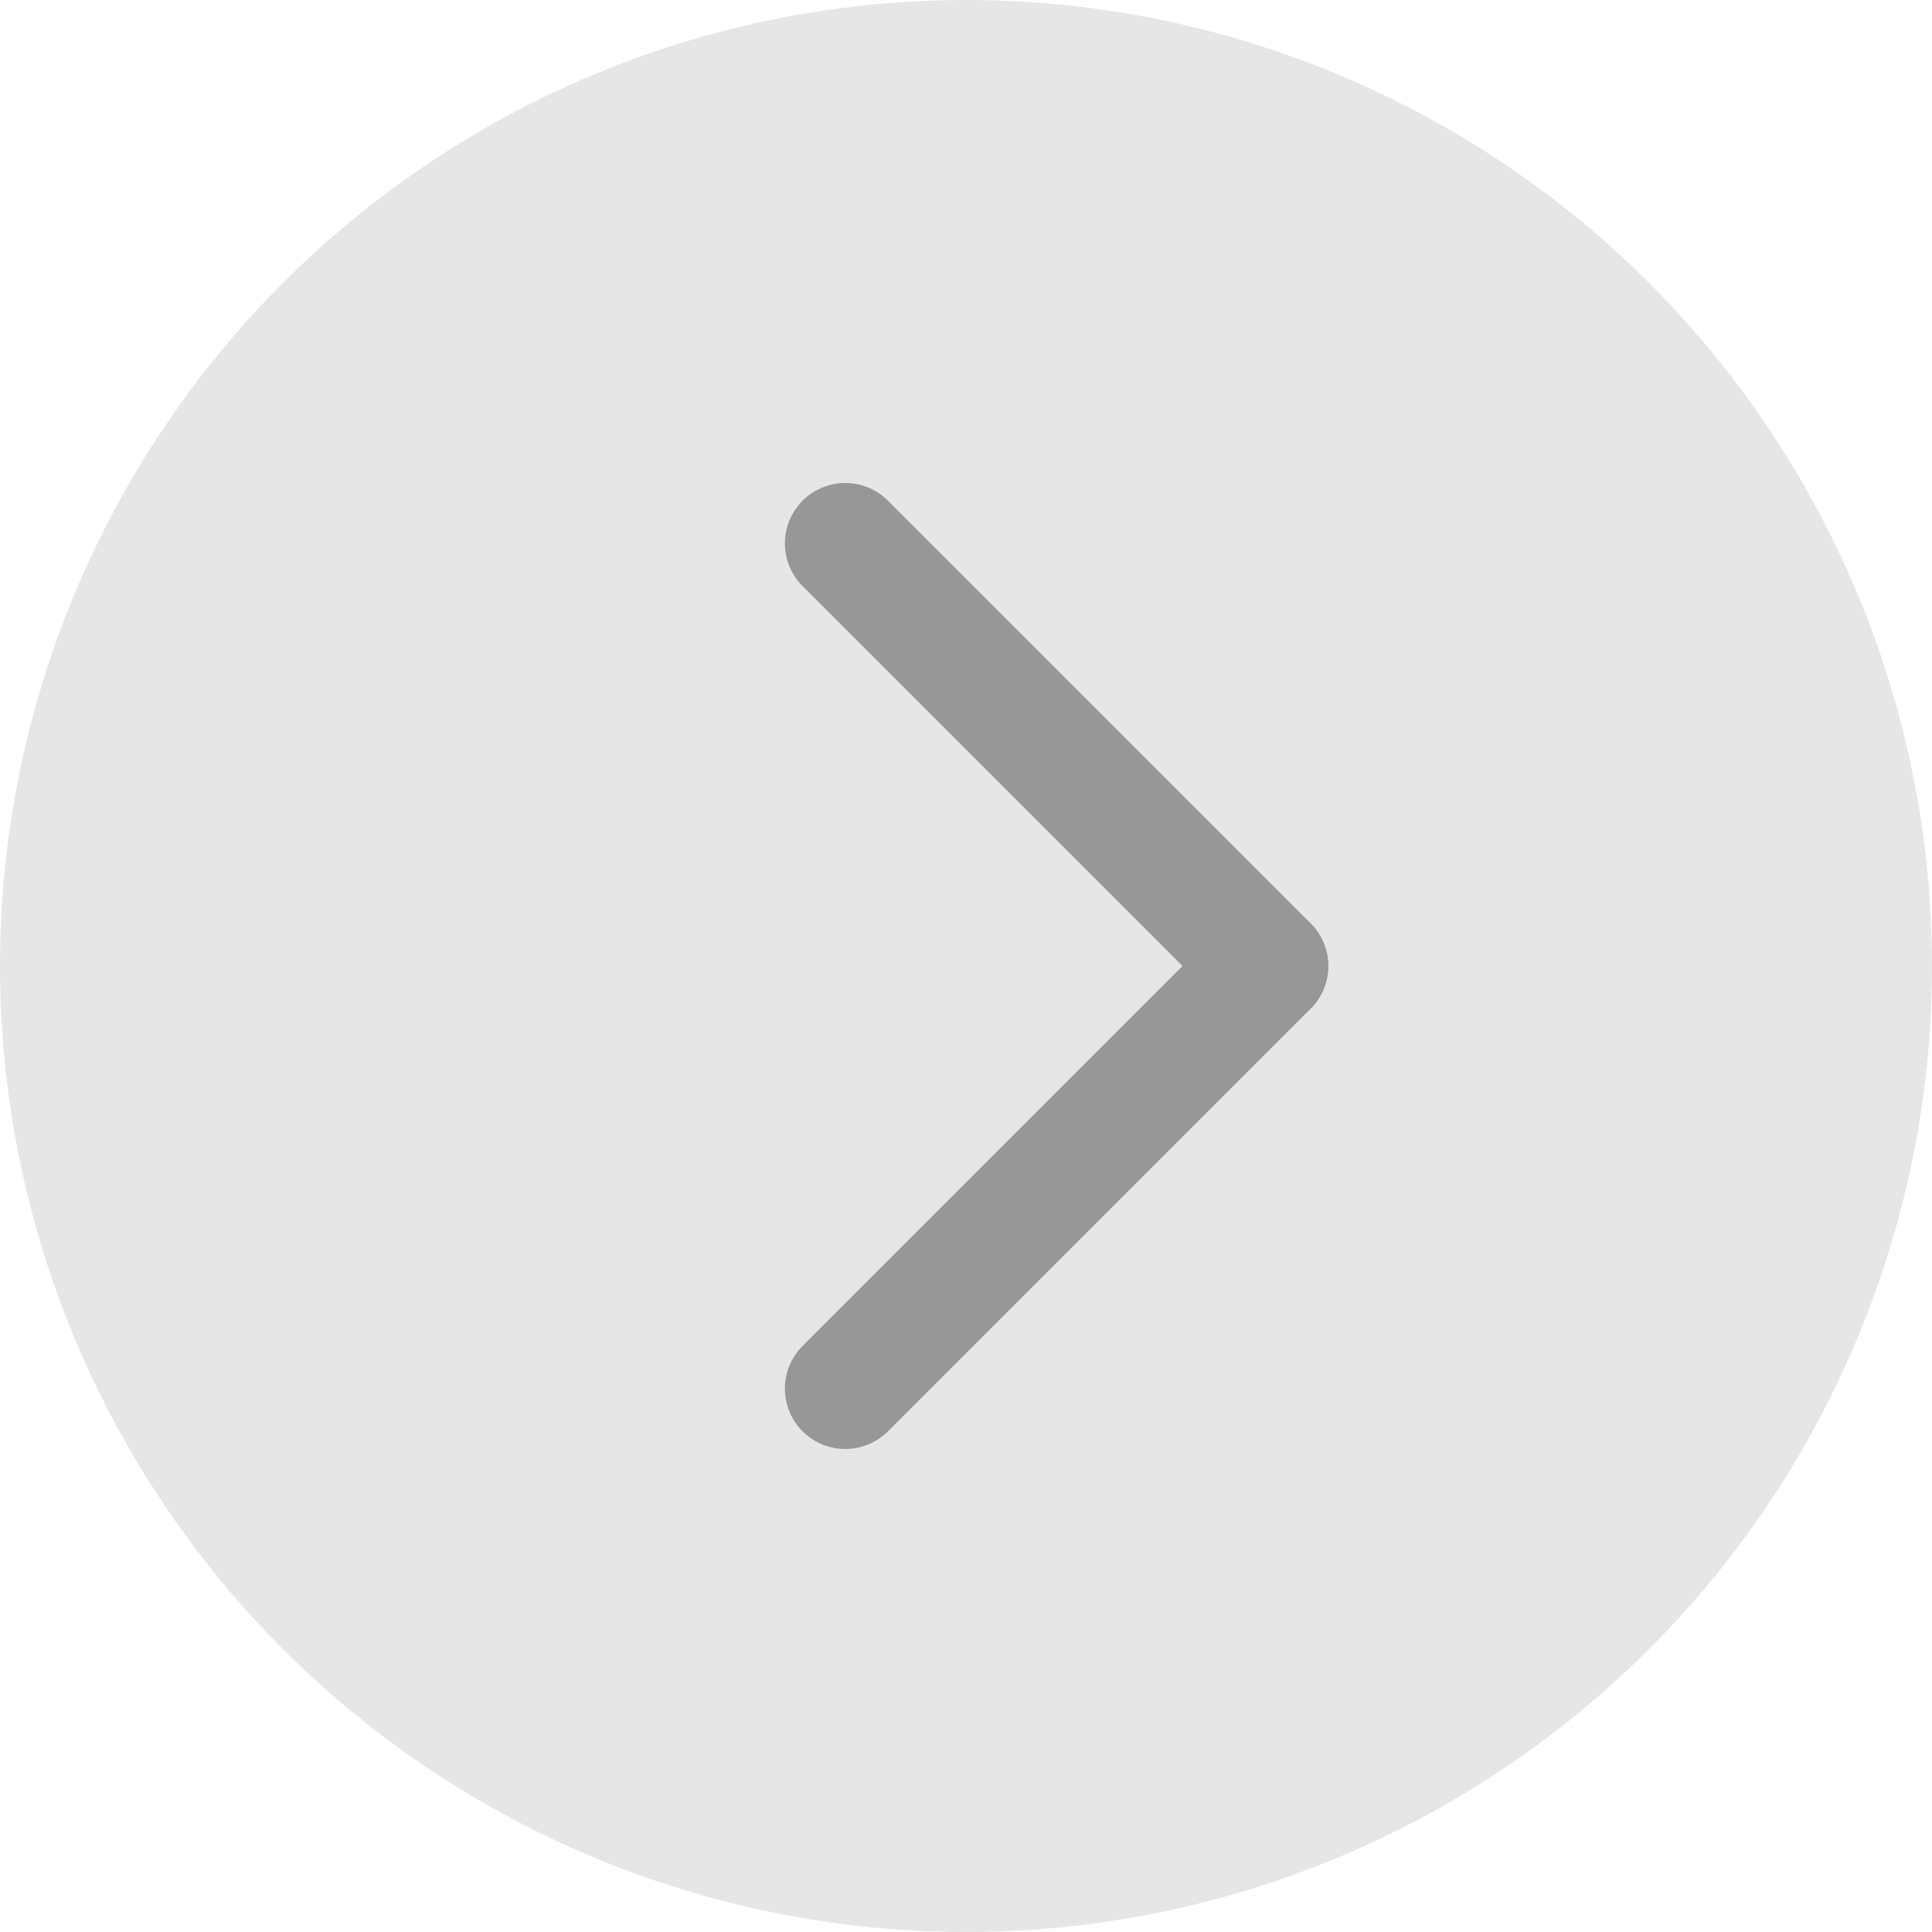 <svg width="32" height="32" viewBox="0 0 32 32" fill="none" xmlns="http://www.w3.org/2000/svg">
<circle r="16" transform="matrix(-1 0 0 1 16 16)" fill="#E6E6E6"/>
<path d="M21 16L14 23" stroke="#979797" stroke-width="2" stroke-linecap="round"/>
<path d="M14 9L21 16" stroke="#979797" stroke-width="2" stroke-linecap="round"/>
</svg>
